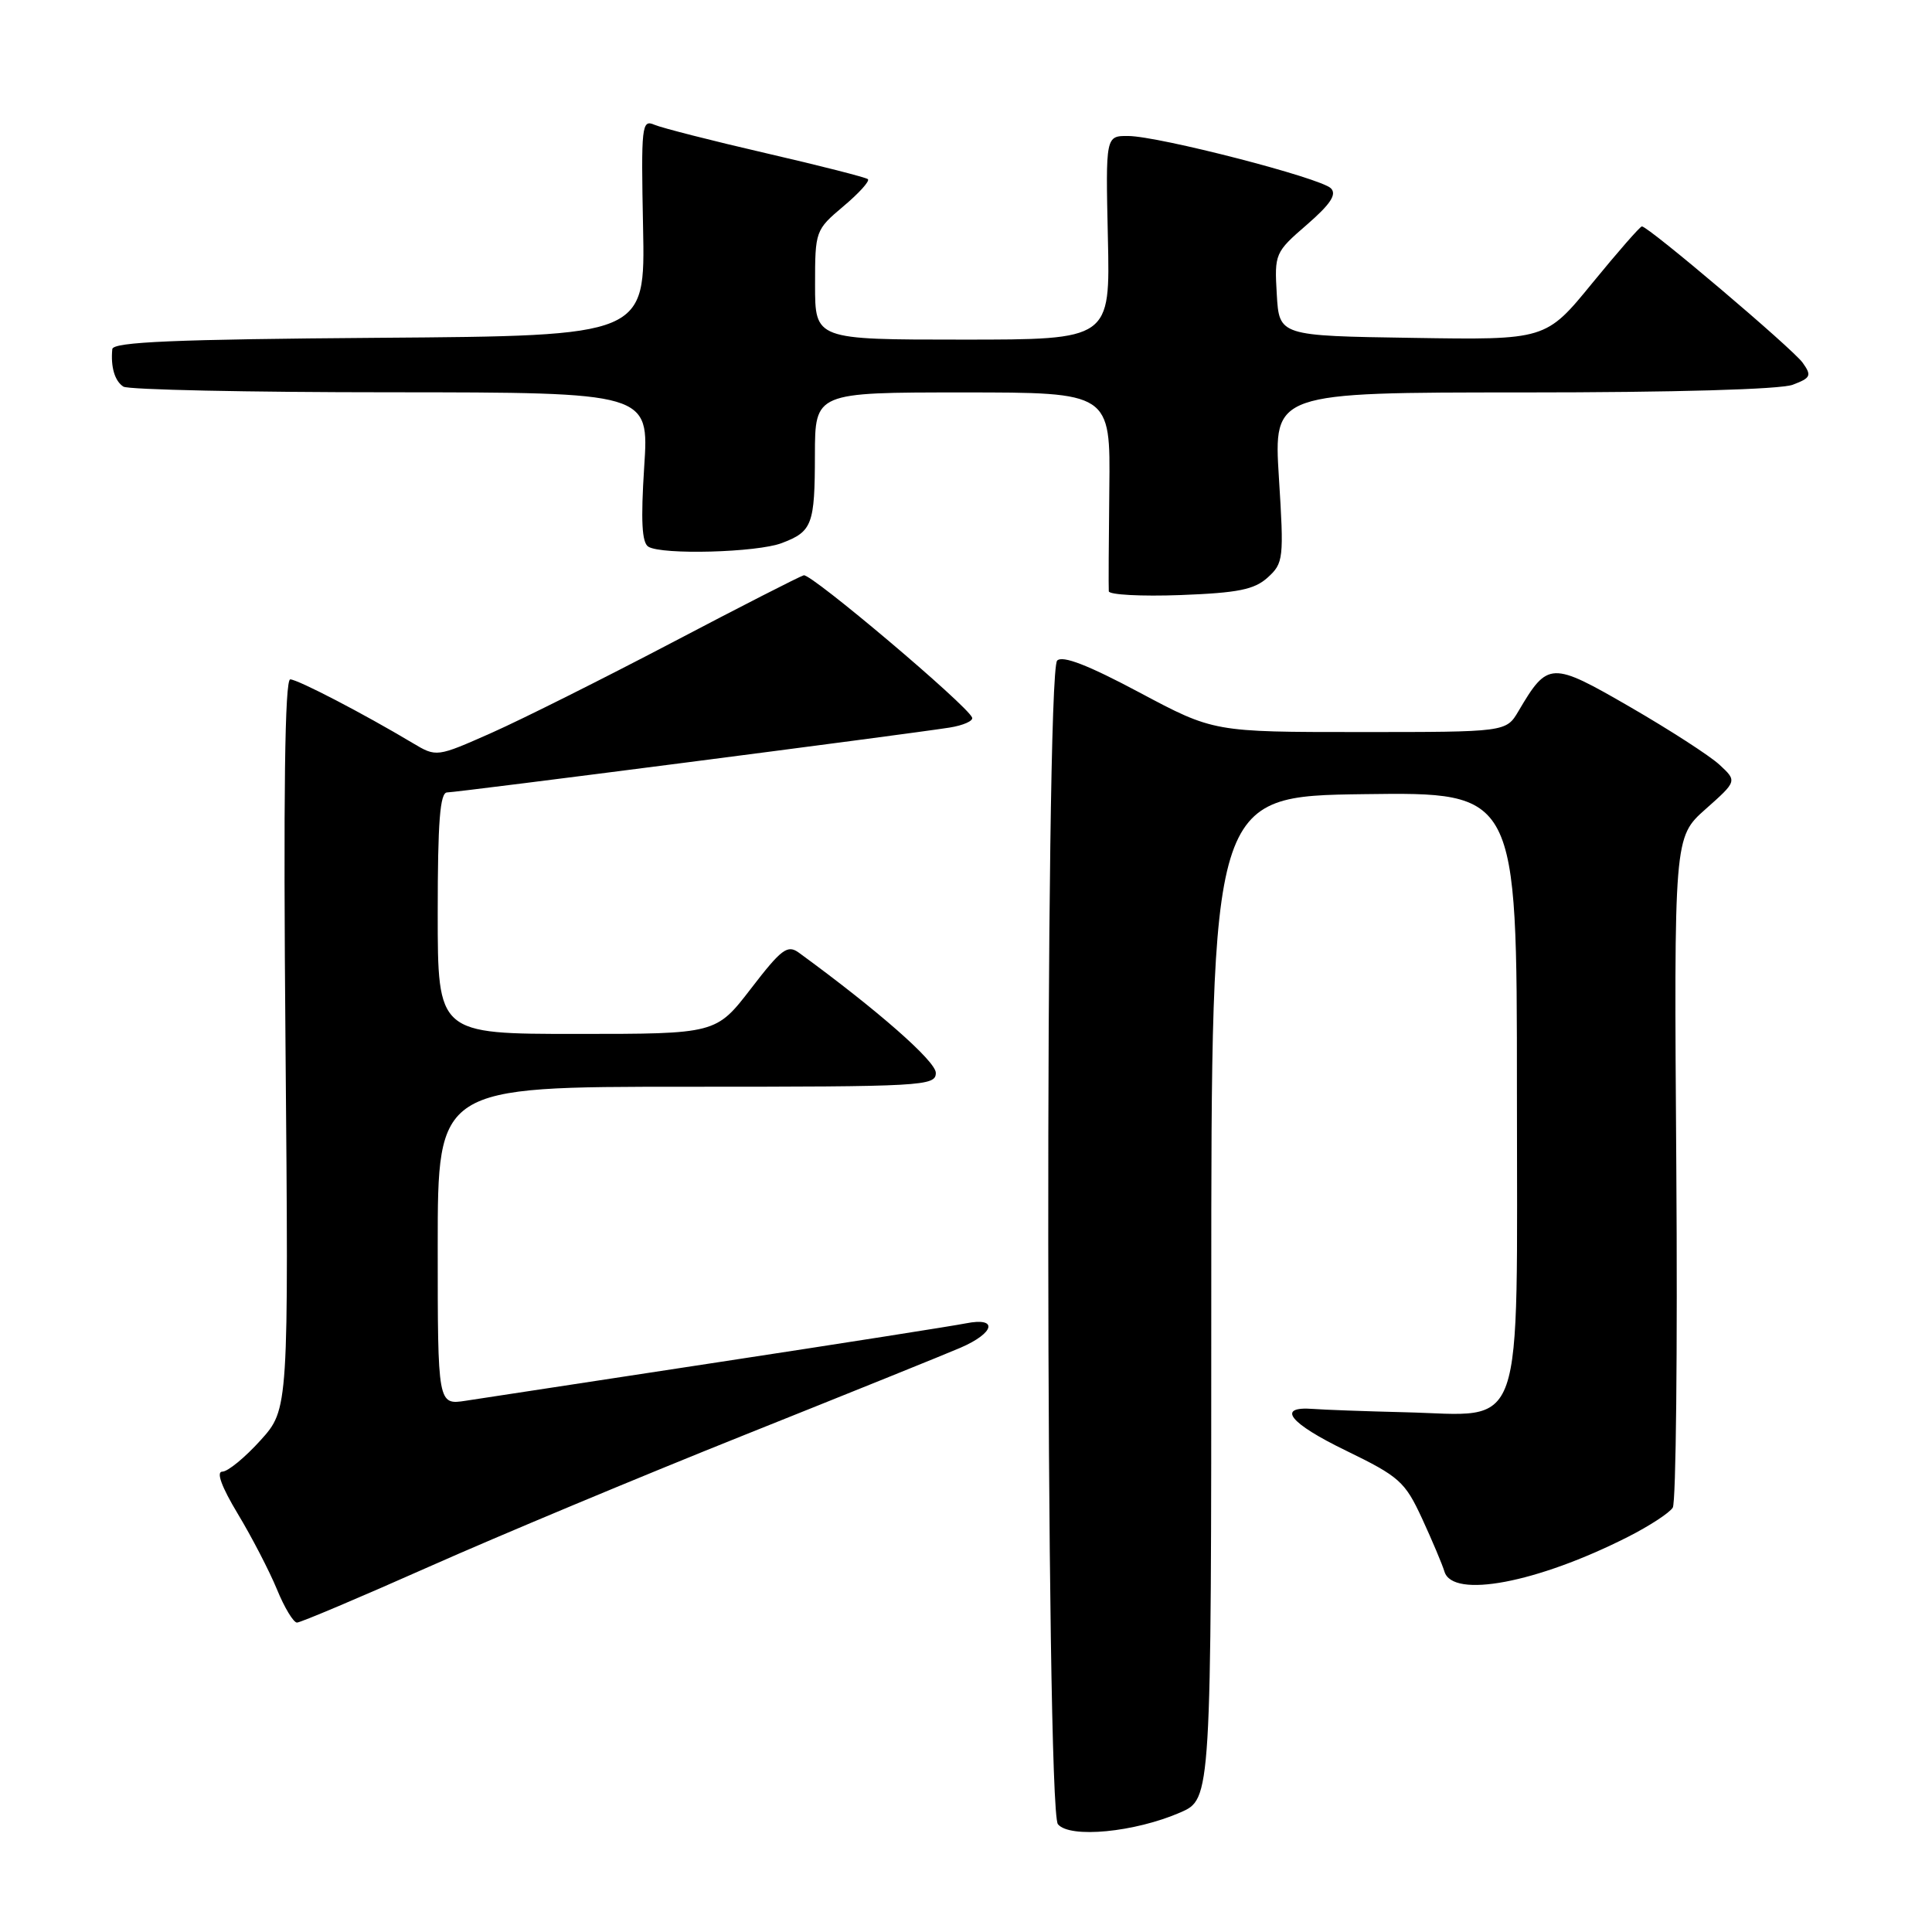 <?xml version="1.0" encoding="UTF-8" standalone="no"?>
<!DOCTYPE svg PUBLIC "-//W3C//DTD SVG 1.1//EN" "http://www.w3.org/Graphics/SVG/1.1/DTD/svg11.dtd" >
<svg xmlns="http://www.w3.org/2000/svg" xmlns:xlink="http://www.w3.org/1999/xlink" version="1.1" viewBox="0 0 256 256">
 <g >
 <path fill="currentColor"
d=" M 156.40 240.16 C 160.50 238.37 160.50 238.37 160.50 171.93 C 160.50 105.50 160.50 105.50 180.75 105.23 C 201.00 104.96 201.00 104.96 201.00 144.46 C 201.00 191.15 202.26 187.52 186.15 187.13 C 180.84 187.00 175.38 186.80 174.00 186.69 C 169.05 186.31 170.83 188.57 178.34 192.21 C 185.43 195.66 186.16 196.31 188.43 201.21 C 189.77 204.12 191.11 207.29 191.40 208.25 C 192.50 211.86 203.68 209.74 215.70 203.65 C 218.54 202.21 221.21 200.47 221.65 199.77 C 222.08 199.07 222.29 178.80 222.12 154.72 C 221.81 110.94 221.81 110.94 225.99 107.22 C 230.18 103.50 230.18 103.50 227.84 101.33 C 226.55 100.14 221.22 96.70 216.00 93.68 C 205.52 87.62 205.10 87.63 201.21 94.22 C 199.57 97.00 199.57 97.00 180.20 97.00 C 160.82 97.00 160.82 97.00 150.97 91.75 C 144.18 88.13 140.80 86.82 140.08 87.53 C 138.44 89.16 138.54 239.74 140.18 241.72 C 141.76 243.62 150.35 242.79 156.40 240.16 Z  M 56.85 207.60 C 66.01 203.53 84.75 195.70 98.50 190.20 C 112.25 184.70 125.19 179.48 127.25 178.59 C 131.82 176.62 132.31 174.49 127.99 175.35 C 126.34 175.68 111.60 178.00 95.24 180.49 C 78.88 182.98 63.81 185.28 61.75 185.60 C 58.00 186.18 58.00 186.18 58.00 165.09 C 58.00 144.00 58.00 144.00 91.00 144.00 C 122.37 144.00 124.00 143.91 124.00 142.16 C 124.00 140.62 116.30 133.86 105.86 126.24 C 104.35 125.14 103.56 125.72 99.51 130.99 C 94.88 137.00 94.88 137.00 76.44 137.00 C 58.00 137.00 58.00 137.00 58.00 121.00 C 58.00 108.87 58.30 105.00 59.25 105.00 C 60.54 105.00 119.95 97.33 125.81 96.41 C 127.64 96.12 128.99 95.52 128.81 95.08 C 128.18 93.46 107.47 75.96 106.50 76.23 C 105.95 76.38 98.08 80.40 89.00 85.17 C 79.92 89.93 69.20 95.30 65.17 97.09 C 57.84 100.34 57.84 100.34 54.67 98.45 C 48.18 94.57 39.47 90.04 38.46 90.02 C 37.74 90.01 37.54 105.19 37.83 138.36 C 38.25 186.72 38.25 186.72 34.51 190.86 C 32.45 193.14 30.18 195.00 29.46 195.00 C 28.62 195.00 29.36 197.02 31.51 200.59 C 33.36 203.66 35.69 208.16 36.69 210.58 C 37.68 213.01 38.88 214.99 39.35 215.00 C 39.82 215.00 47.69 211.67 56.85 207.60 Z  M 167.98 76.52 C 170.07 74.62 170.14 74.04 169.46 63.27 C 168.76 52.00 168.76 52.00 201.82 52.00 C 221.81 52.00 235.93 51.60 237.55 50.98 C 239.95 50.07 240.08 49.77 238.86 48.06 C 237.54 46.21 218.42 30.00 217.56 30.00 C 217.32 30.00 214.36 33.39 210.98 37.52 C 204.83 45.05 204.83 45.05 187.17 44.77 C 169.50 44.50 169.50 44.50 169.18 39.00 C 168.86 33.62 168.95 33.42 173.16 29.78 C 176.29 27.06 177.16 25.76 176.35 24.95 C 174.97 23.57 153.58 18.05 149.50 18.02 C 146.50 18.00 146.50 18.00 146.80 31.50 C 147.11 45.00 147.11 45.00 127.55 45.00 C 108.00 45.00 108.00 45.00 108.00 37.75 C 108.00 30.60 108.05 30.46 111.75 27.34 C 113.81 25.61 115.28 23.99 115.00 23.74 C 114.72 23.50 108.65 21.95 101.50 20.30 C 94.35 18.65 87.69 16.95 86.71 16.53 C 85.03 15.80 84.94 16.64 85.21 30.13 C 85.50 44.50 85.50 44.50 50.25 44.76 C 23.13 44.96 14.97 45.31 14.88 46.26 C 14.65 48.63 15.21 50.50 16.35 51.23 C 16.98 51.64 32.91 51.98 51.76 51.98 C 86.01 52.00 86.01 52.00 85.36 61.85 C 84.90 69.00 85.05 71.91 85.91 72.44 C 87.70 73.55 100.32 73.21 103.59 71.96 C 107.63 70.43 107.97 69.53 107.98 60.25 C 108.00 52.00 108.00 52.00 127.57 52.00 C 147.14 52.00 147.14 52.00 146.99 64.75 C 146.91 71.76 146.88 77.88 146.92 78.35 C 146.97 78.81 151.23 79.04 156.40 78.85 C 164.05 78.56 166.20 78.13 167.98 76.52 Z "/>
</g>
</svg>